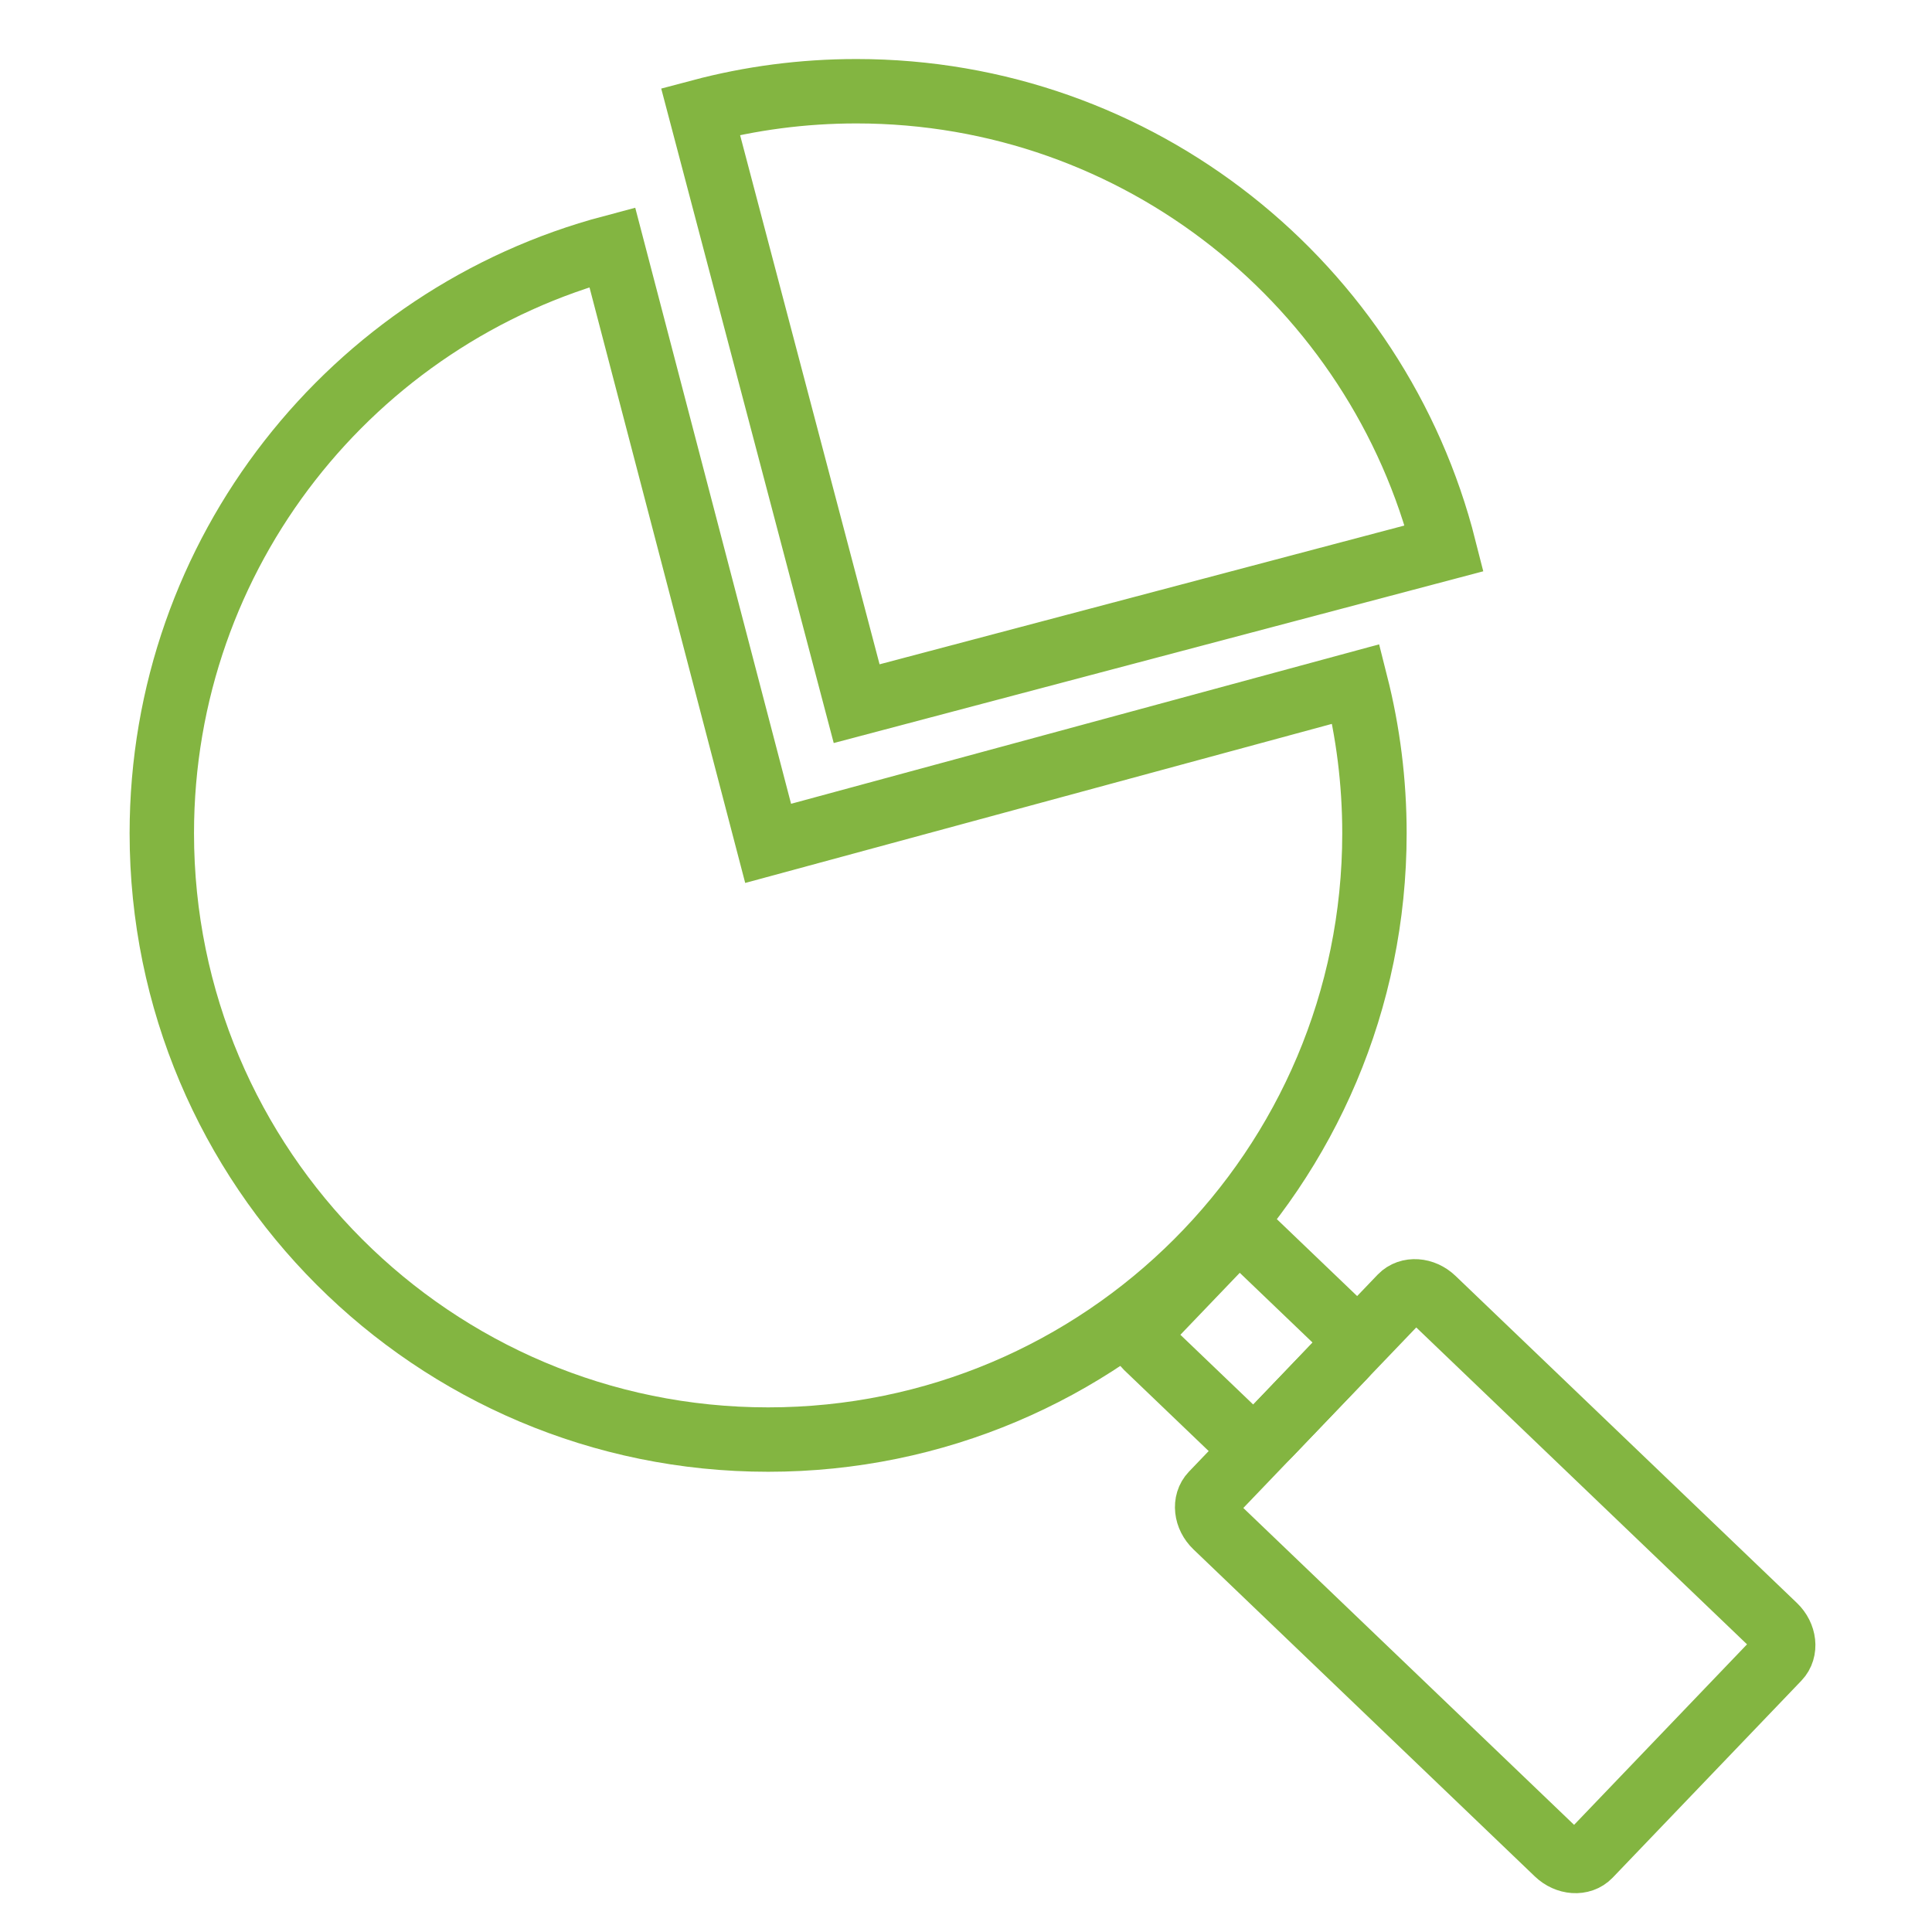 <?xml version="1.0" encoding="utf-8"?>
<!-- Generator: Adobe Illustrator 16.0.0, SVG Export Plug-In . SVG Version: 6.00 Build 0)  -->
<!DOCTYPE svg PUBLIC "-//W3C//DTD SVG 1.1//EN" "http://www.w3.org/Graphics/SVG/1.1/DTD/svg11.dtd">
<svg version="1.1" id="Layer_1" xmlns="http://www.w3.org/2000/svg" xmlns:xlink="http://www.w3.org/1999/xlink" x="0px" y="0px"
	 width="150px" height="150px" viewBox="0 0 150 150" enable-background="new 0 0 150 150" xml:space="preserve">
<path fill="none" stroke="#000000" stroke-width="5" stroke-miterlimit="10" d="M67.269,5.786"/>
<path fill="none" stroke="#83B541" stroke-width="5" stroke-miterlimit="10" d="M105.275,53.105
	c0.938,3.707,1.437,7.589,1.437,11.588c0,25.999-21.075,47.075-47.074,47.075c-25.999,0-47.075-21.076-47.075-47.075
	c0-21.816,14.839-40.164,34.973-45.504l12.102,46.29L105.275,53.105z"/>
<path fill="none" stroke="#83B541" stroke-width="5" stroke-miterlimit="10" d="M112.13,42.57
	C106.967,22.174,88.492,7.083,66.493,7.083c-4.184,0-8.241,0.545-12.102,1.57l12.119,45.98L112.13,42.57z"/>
<path fill="none" stroke="#83B541" stroke-width="5" stroke-miterlimit="10" d="M104.557,103.312
	c0.49,0.471,0.379,1.381-0.247,2.034l-5.8,6.054c-0.627,0.654-1.531,0.804-2.021,0.334l-7.491-7.176
	c-0.49-0.47-0.379-1.381,0.248-2.035l5.799-6.053c0.626-0.654,1.532-0.804,2.021-0.334L104.557,103.312z"/>
<path fill="none" stroke="#83B541" stroke-width="5" stroke-miterlimit="10" d="M137.778,126.254
	c0.771,0.738,0.895,1.858,0.277,2.503l-14.65,15.292c-0.617,0.645-1.742,0.568-2.513-0.17l-26.5-25.388
	c-0.77-0.738-0.895-1.858-0.277-2.503l14.649-15.293c0.618-0.643,1.742-0.568,2.513,0.17L137.778,126.254z"/>
</svg>
